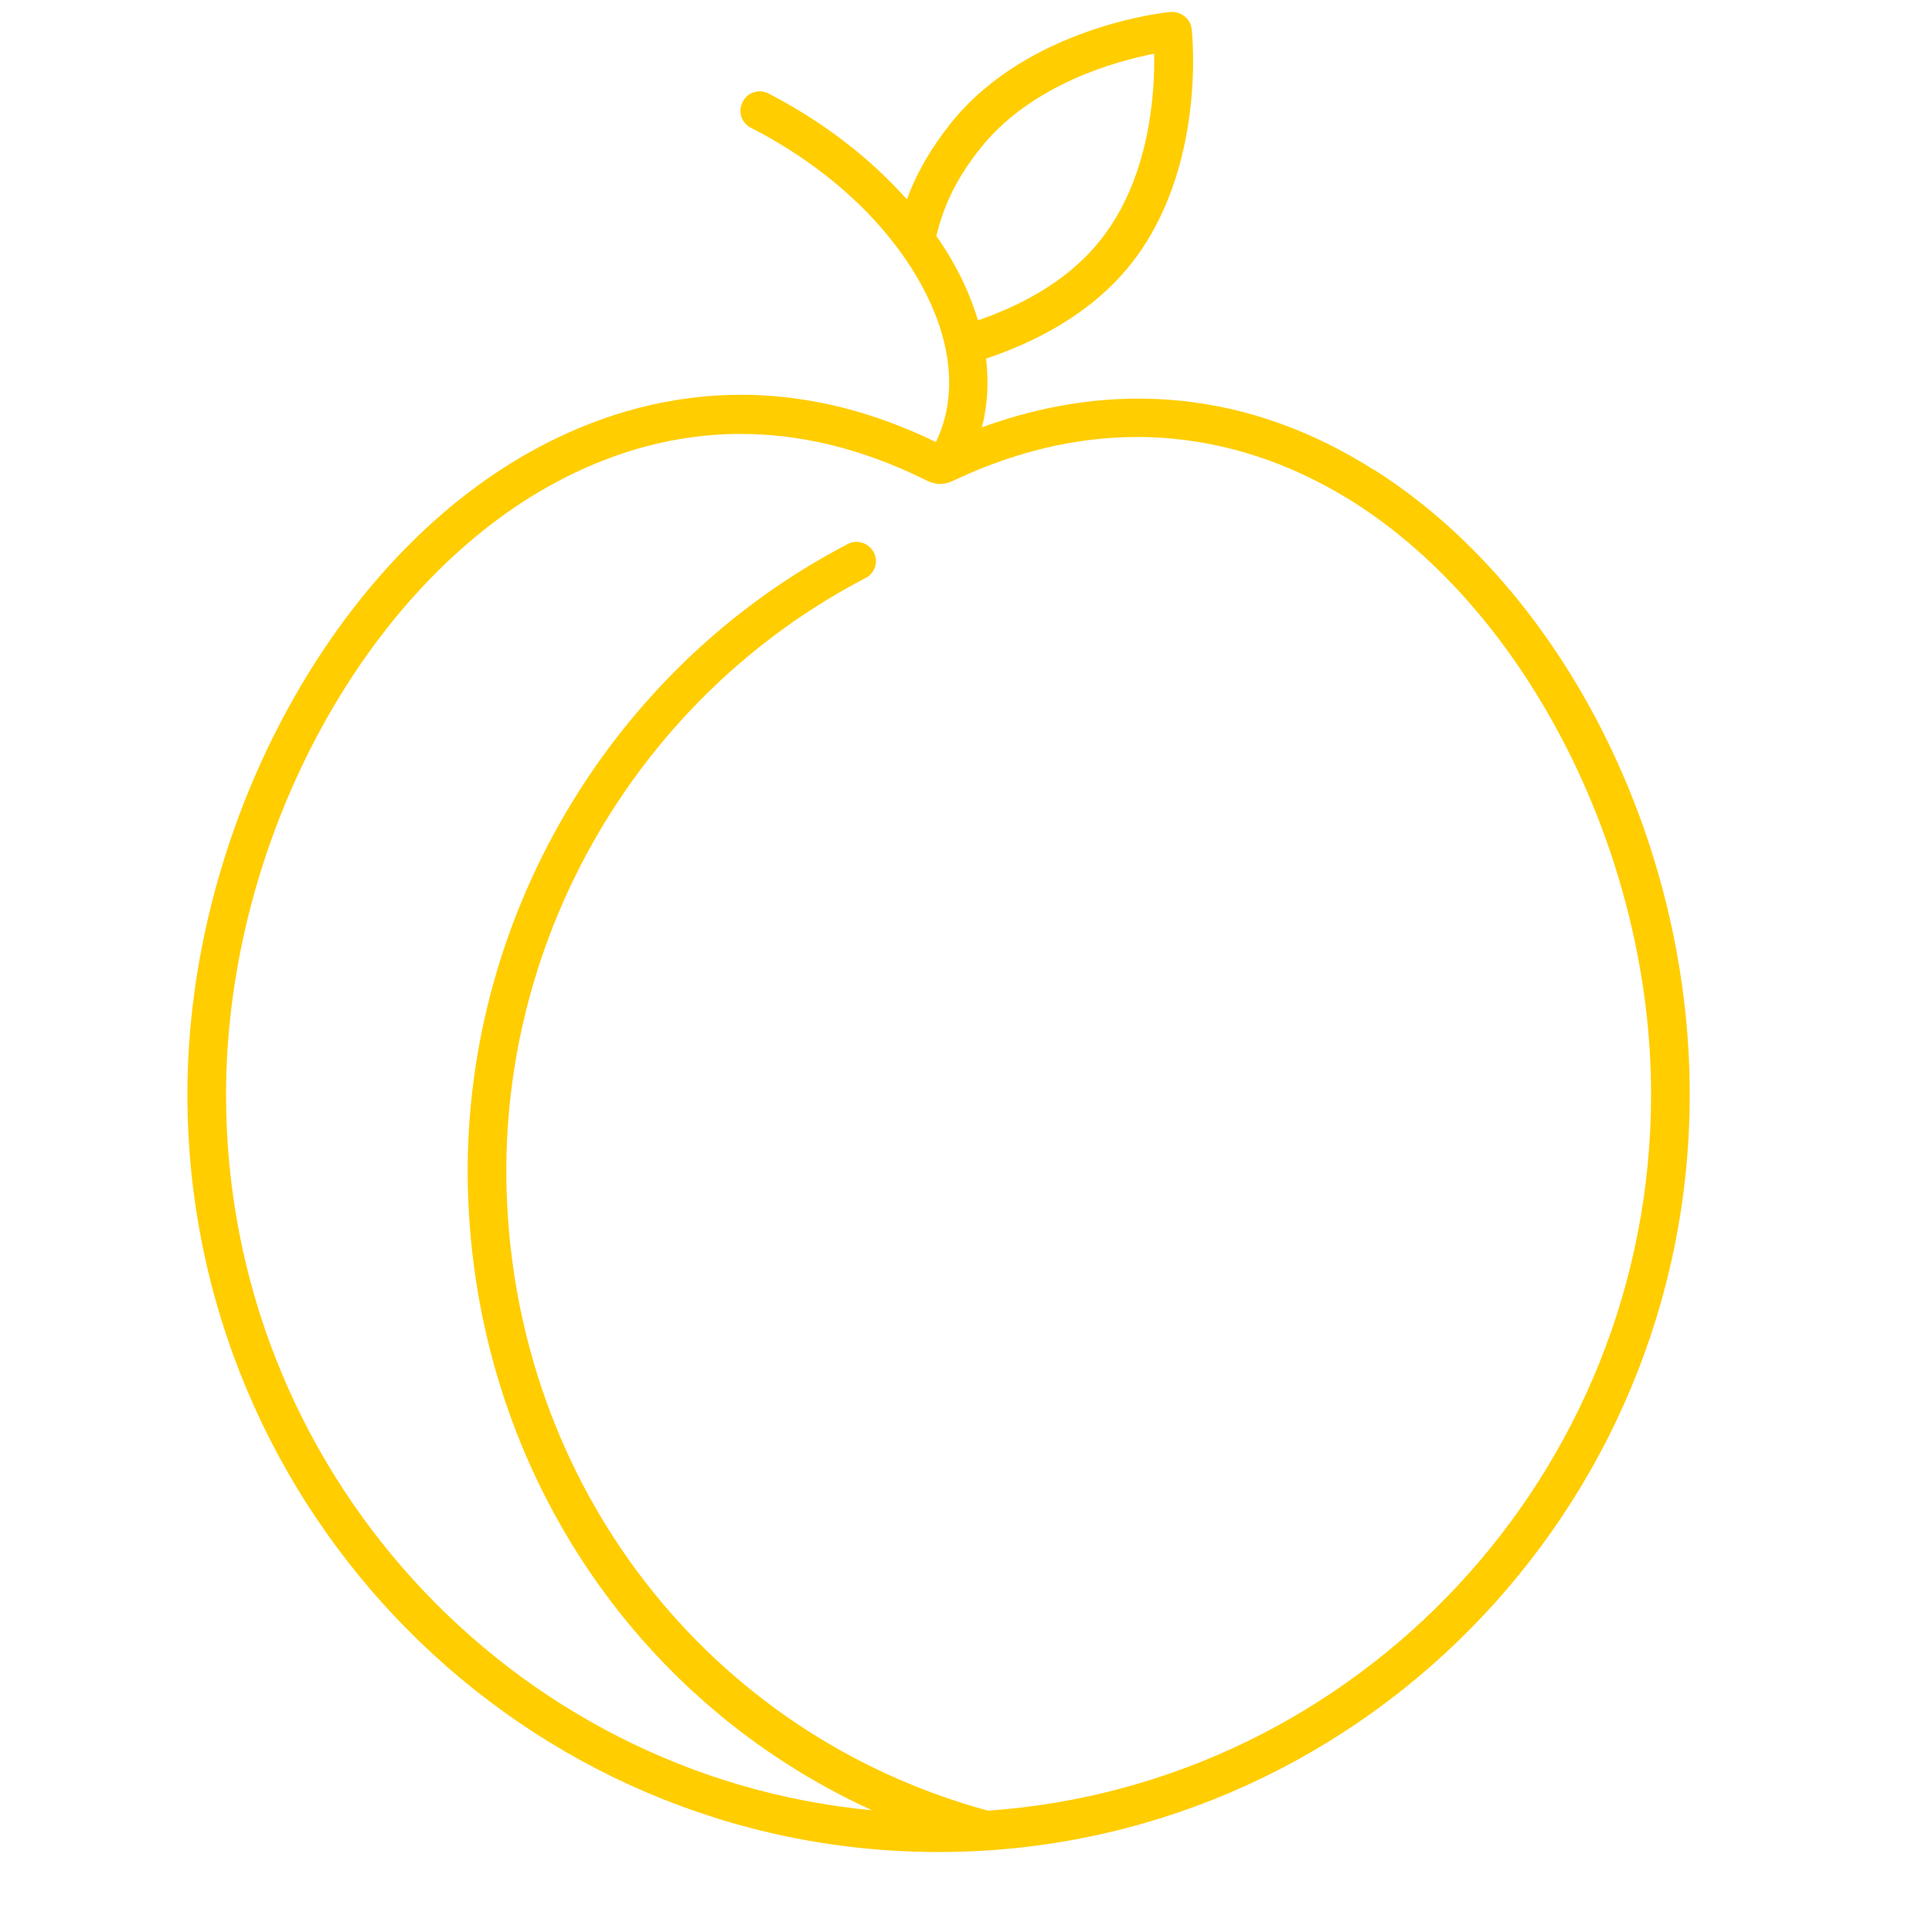 <?xml version="1.0" encoding="UTF-8"?><svg id="uuid-795b3c40-e29e-4c24-952c-db45f5b4e158" xmlns="http://www.w3.org/2000/svg" viewBox="0 0 50 50"><polygon points="24.22 11.99 24.22 12 24.22 11.99 24.22 11.99" fill="#FFCD00"/><path d="M35.54,12.15c-3.17-2.01-6.65-2.36-10.13-1.09,.15-.56,.18-1.16,.11-1.78,1.14-.38,2.65-1.09,3.71-2.4,1.99-2.46,1.63-5.98,1.61-6.13-.03-.27-.28-.46-.55-.44-.15,.01-3.67,.39-5.66,2.85-.53,.66-.9,1.3-1.16,2-.95-1.07-2.17-2.01-3.58-2.74-.25-.13-.55-.03-.67,.22-.13,.25-.03,.55,.22,.67,1.93,.99,3.48,2.41,4.37,4,.84,1.5,.98,2.96,.41,4.13-4.67-2.27-8.56-.96-11,.55-4.93,3.05-8.37,9.77-8.37,16.33,0,10.81,8.72,19.61,19.44,19.61s19.44-8.8,19.44-19.61c0-6.58-3.29-13.08-8.18-16.17Zm-11.31-6.03c.2-.85,.57-1.58,1.18-2.33,1.31-1.61,3.47-2.21,4.46-2.4,.02,1.01-.11,3.25-1.42,4.86-.88,1.09-2.15,1.7-3.14,2.04-.15-.49-.35-.98-.63-1.47-.13-.24-.28-.47-.44-.7Zm-.01,5.87h0Zm1.35,34.87c-7.24-1.97-12.25-8.43-12.46-16.09-.18-6.58,3.46-12.78,9.29-15.81,.25-.13,.34-.43,.21-.67-.13-.24-.43-.34-.67-.21-6.17,3.21-10.02,9.77-9.83,16.73,.2,7.1,4.29,13.23,10.46,16.04-9.36-.88-16.72-8.84-16.72-18.52,0-6.23,3.25-12.6,7.9-15.48,1.36-.84,3.21-1.62,5.42-1.62,1.44,0,3.04,.33,4.76,1.18,.12,.06,.38,.2,.72,.04,4.49-2.13,8.12-.88,10.37,.54,4.54,2.87,7.71,9.17,7.71,15.33,0,9.82-7.59,17.87-17.16,18.54Z" fill="#FFCD00"/></svg>